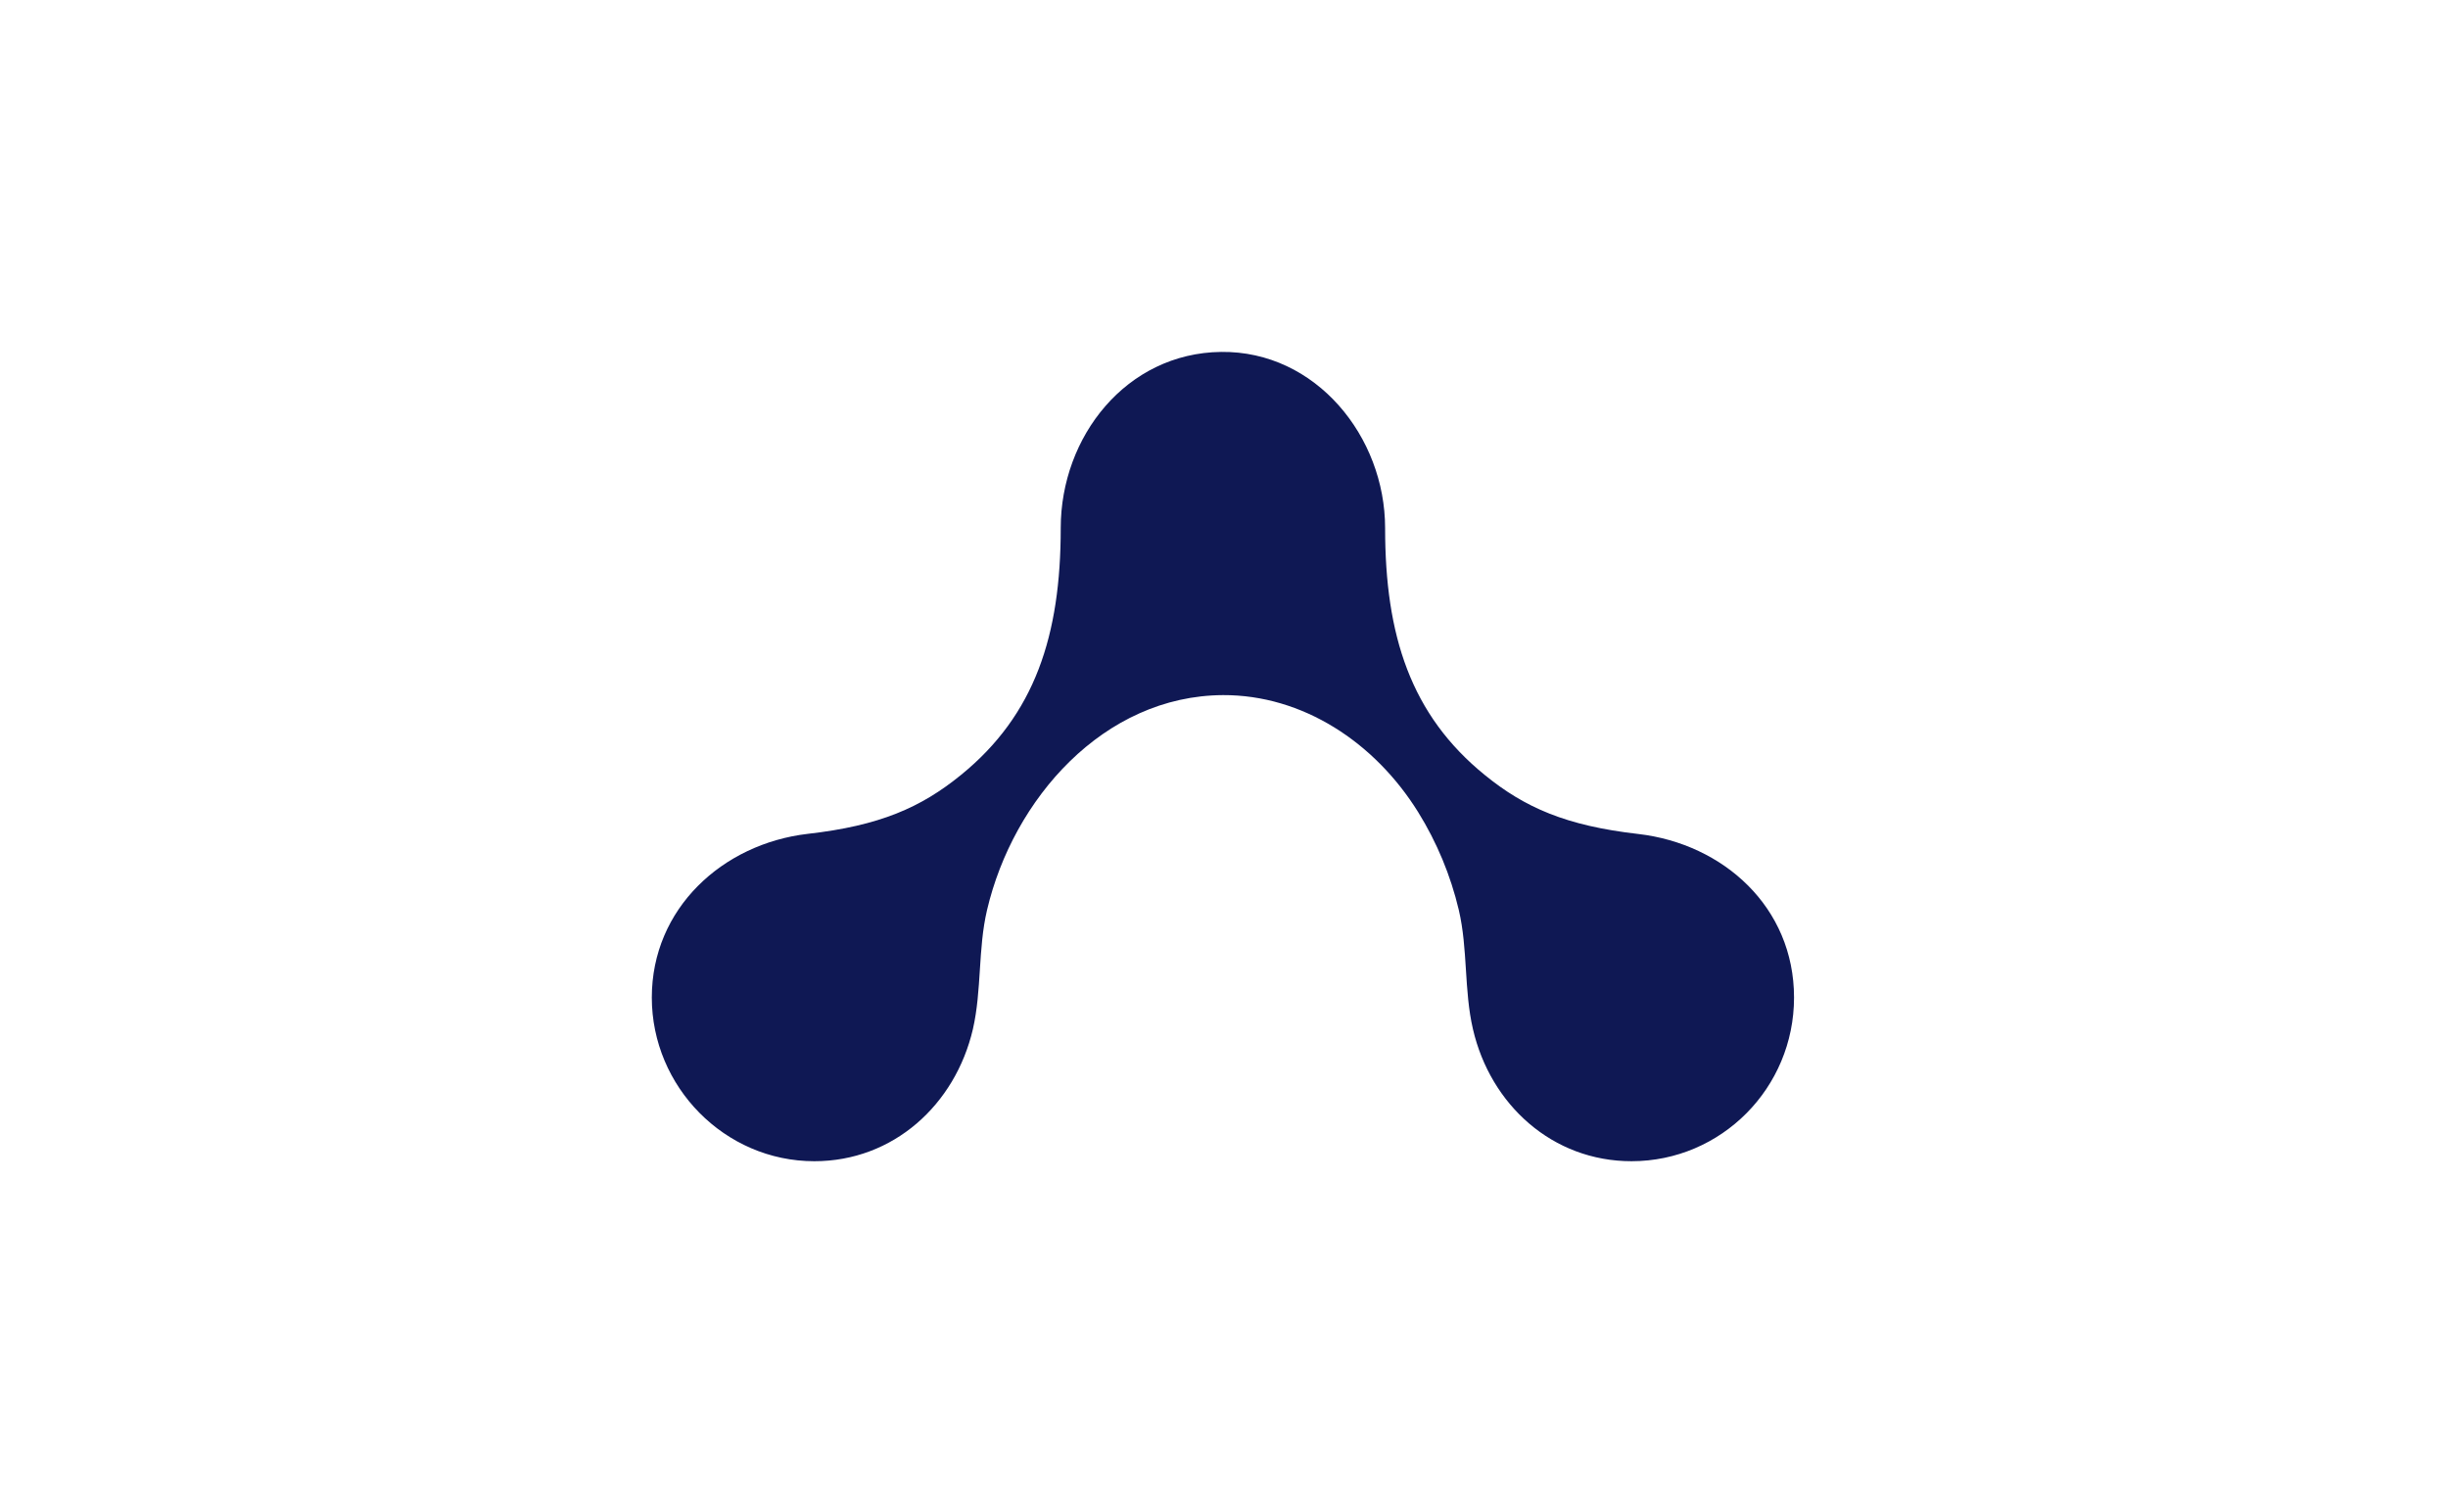 <?xml version="1.0" encoding="UTF-8"?><svg id="Layer_1" xmlns="http://www.w3.org/2000/svg" viewBox="0 0 216.29 133.56"><defs><style>.cls-1{fill:#0f1854;}</style></defs><path class="cls-1" d="m108.04,61.41c7.04-.03,13.42,4.16,17.26,10.34,1.65,2.66,2.87,5.59,3.59,8.64.81,3.46.45,7.08,1.25,10.53,1.55,6.69,7.03,11.67,14.01,11.67,7.93,0,14.36-6.47,14.36-14.46s-6.25-13.58-13.76-14.45c-6.38-.73-10.02-2.33-13.55-5.2-6.56-5.32-8.82-12.34-8.82-21.82,0-8.09-6.12-15.67-14.49-15.57-8.37.1-14.17,7.48-14.17,15.56,0,9.47-2.27,16.5-8.82,21.82-3.53,2.87-7.17,4.48-13.55,5.2-7.51.88-13.76,6.59-13.76,14.46s6.43,14.46,14.36,14.46c6.98,0,12.45-4.99,14.01-11.67.79-3.46.44-7.08,1.25-10.53,2.3-9.78,10.28-18.93,20.86-18.98Z"/></svg>